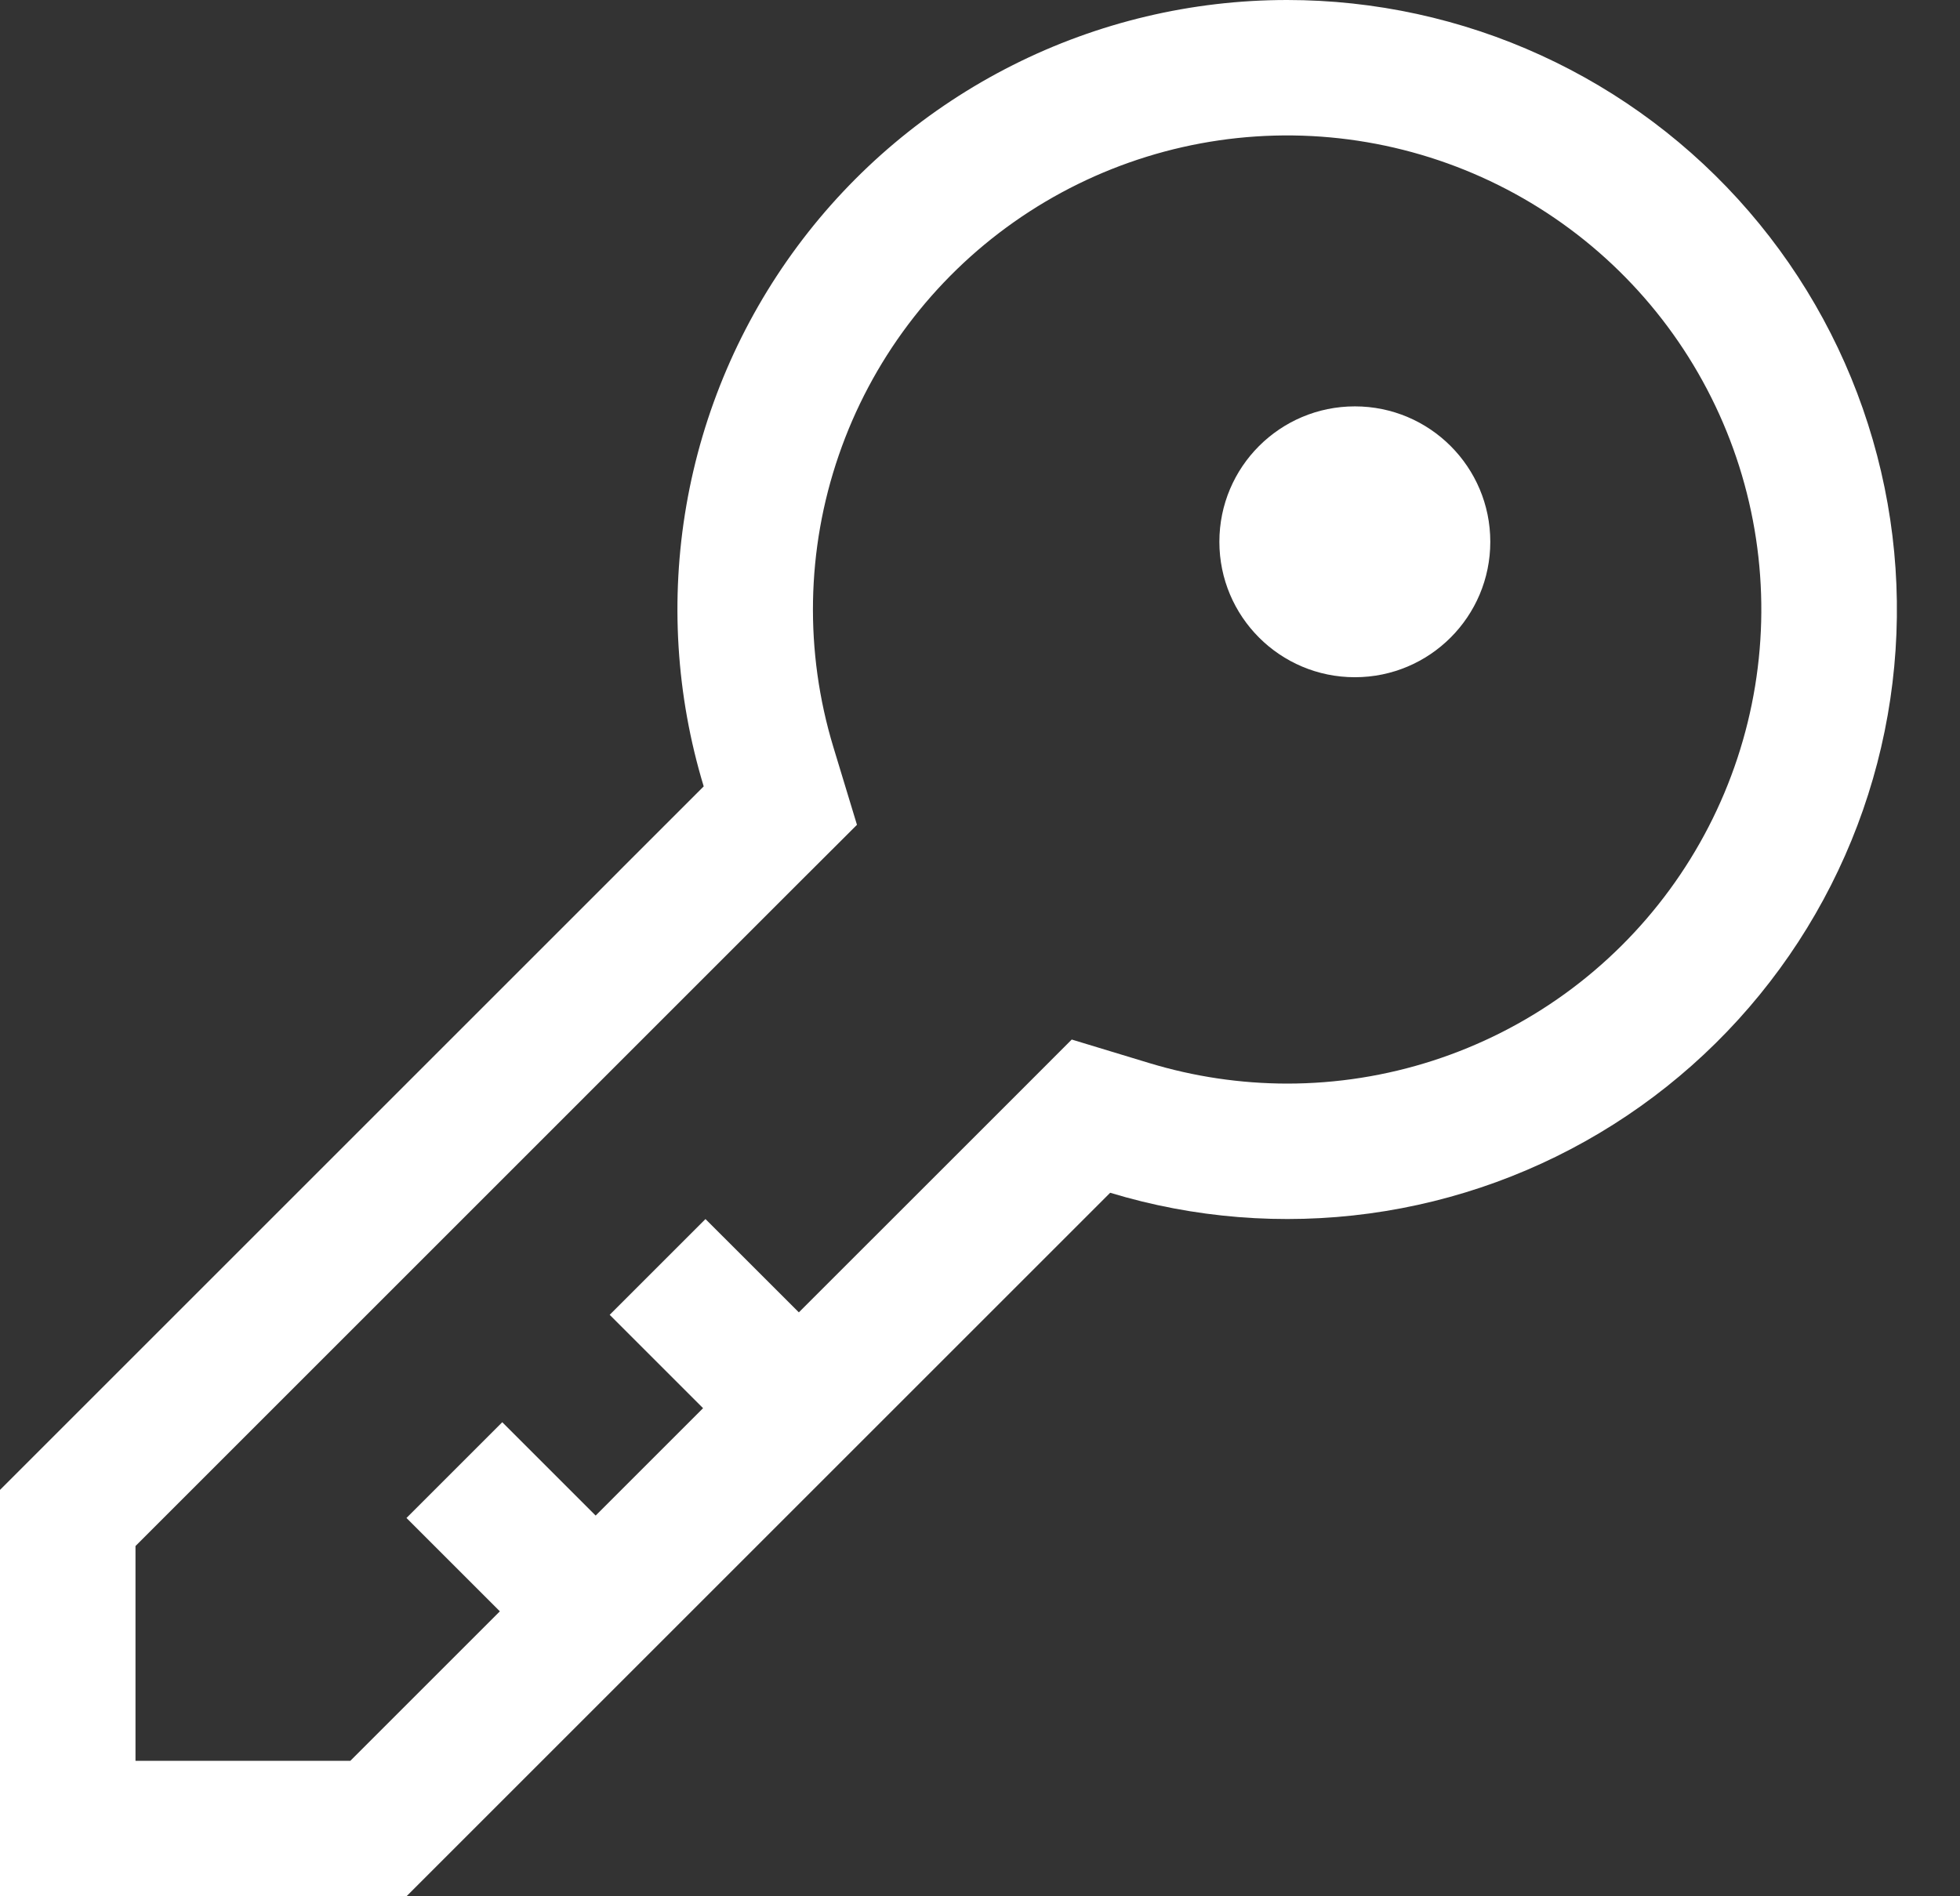 <svg width="31" height="30" viewBox="0 0 31 30" fill="none" xmlns="http://www.w3.org/2000/svg">
<rect x="0" y="0" width="31" height="30" fill="#333333" stroke="none"/>
<path d="M20.357 2.59341e-07C18.851 -0 17.366 0.352 16.021 1.029C14.676 1.706 13.508 2.688 12.611 3.898C11.714 5.107 11.113 6.51 10.856 7.994C10.599 9.477 10.693 11.001 11.13 12.441L0 23.571V30H6.429L17.559 18.87C18.885 19.273 20.282 19.384 21.656 19.198C23.029 19.012 24.347 18.532 25.518 17.79C26.689 17.049 27.686 16.063 28.442 14.902C29.198 13.74 29.695 12.429 29.898 11.057C30.101 9.686 30.007 8.288 29.62 6.956C29.234 5.625 28.566 4.393 27.66 3.343C26.755 2.294 25.634 1.452 24.373 0.875C23.113 0.298 21.743 -0 20.357 2.59341e-07ZM20.357 17.143C19.619 17.142 18.886 17.033 18.18 16.819L16.951 16.446L16.044 17.354L12.635 20.762L11.158 19.286L9.643 20.801L11.12 22.278L9.421 23.977L7.944 22.5L6.429 24.015L7.906 25.492L5.541 27.857H2.143V24.459L12.645 13.956L13.554 13.049L13.181 11.82C12.723 10.31 12.752 8.695 13.266 7.203C13.779 5.711 14.749 4.419 16.039 3.511C17.329 2.603 18.873 2.124 20.45 2.143C22.027 2.163 23.559 2.679 24.826 3.619C26.093 4.559 27.031 5.874 27.508 7.378C27.984 8.882 27.974 10.498 27.479 11.996C26.984 13.494 26.029 14.798 24.751 15.722C23.472 16.646 21.935 17.143 20.357 17.143Z" fill="white"/>
<path d="M21.429 10.714C22.612 10.714 23.571 9.755 23.571 8.571C23.571 7.388 22.612 6.429 21.429 6.429C20.245 6.429 19.286 7.388 19.286 8.571C19.286 9.755 20.245 10.714 21.429 10.714Z" fill="white"/>
</svg>
